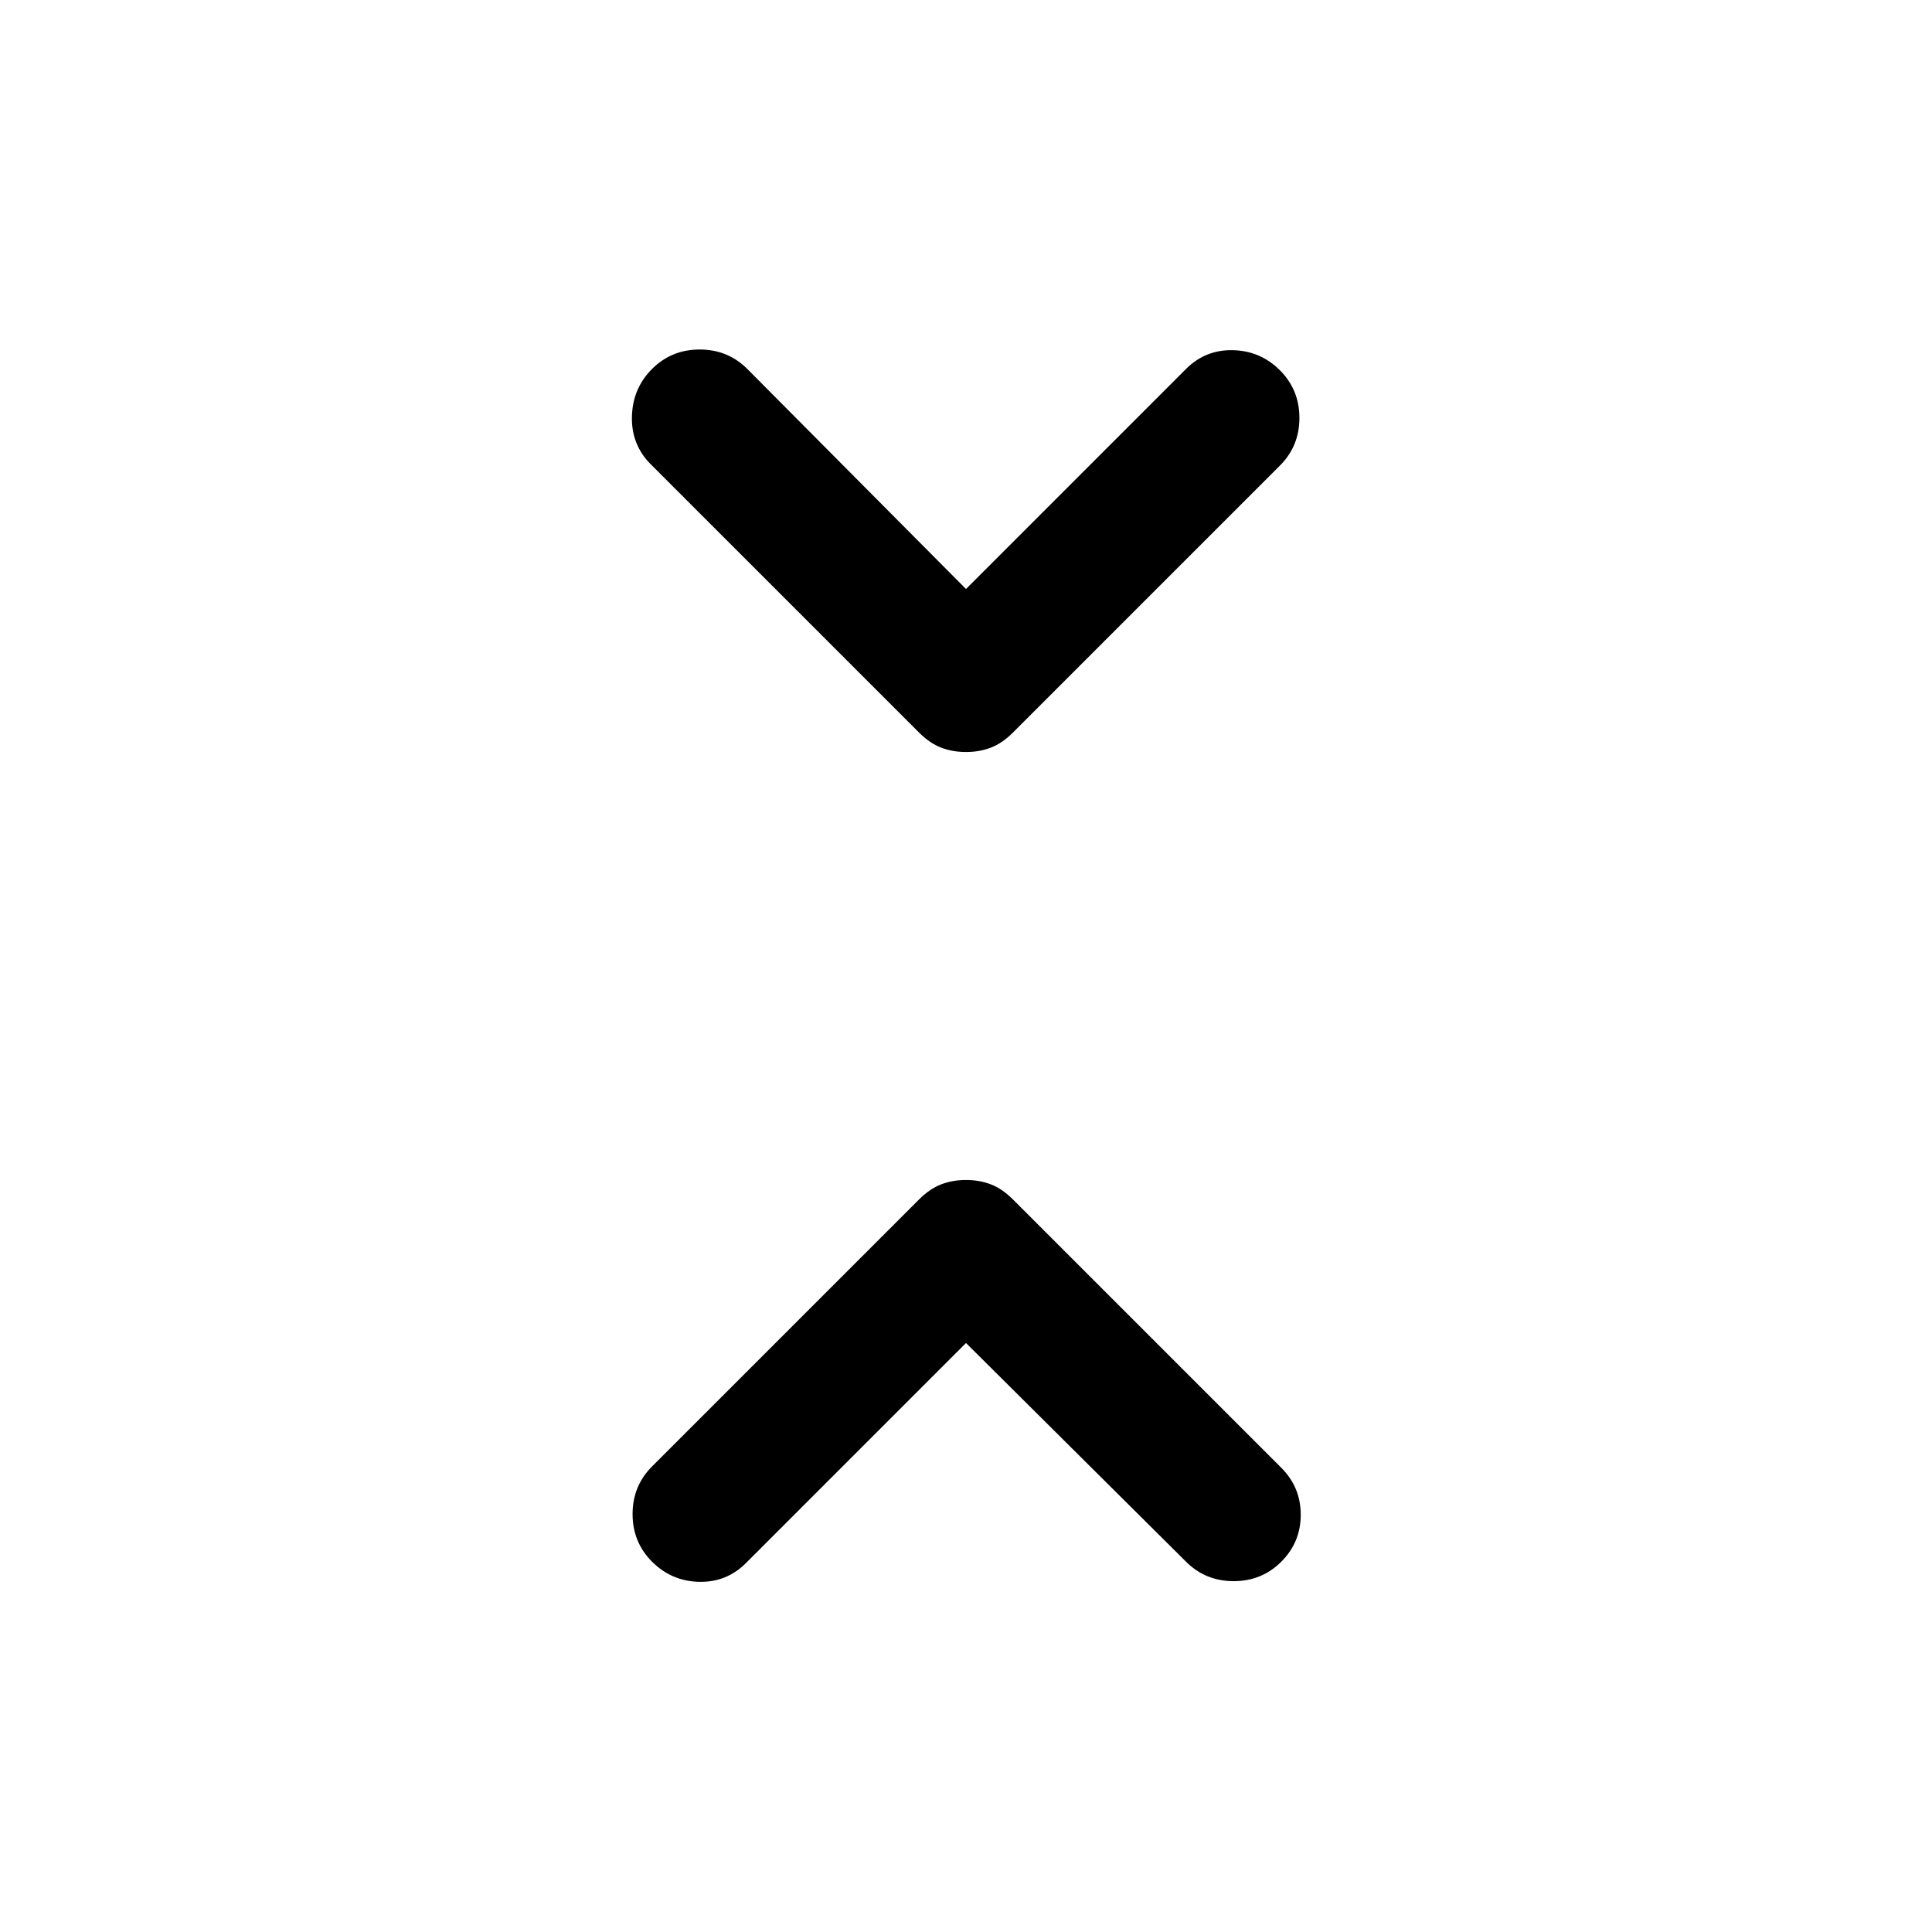 <svg xmlns="http://www.w3.org/2000/svg" viewBox="0 -960 960 960" width="32" height="32"><path d="M480-292.67 370.67-183.33q-9.67 9.66-23.34 9.33-13.66-.33-23.33-10-9.67-9.67-9.67-23.67 0-14 9.67-23.66L456.67-364q5.33-5.33 11-7.5 5.66-2.17 12.33-2.17t12.33 2.17q5.67 2.17 11 7.5l133.34 133.33q9.66 9.67 9.66 23.34 0 13.66-9.66 23.33-9.67 9.67-23.67 9.67-14 0-23.67-9.67L480-292.67Zm0-374.66 109.33-109.34q9.67-9.66 23.34-9.33 13.66.33 23.33 10 9.67 9.67 9.67 23.67 0 14-9.67 23.66L503.33-596q-5.33 5.33-11 7.5-5.66 2.17-12.33 2.17t-12.33-2.17q-5.67-2.17-11-7.5L323.33-729.33Q313.67-739 314-753q.33-14 10-23.67 9.67-9.66 23.67-9.66 14 0 23.66 9.66L480-667.33Z"/></svg>